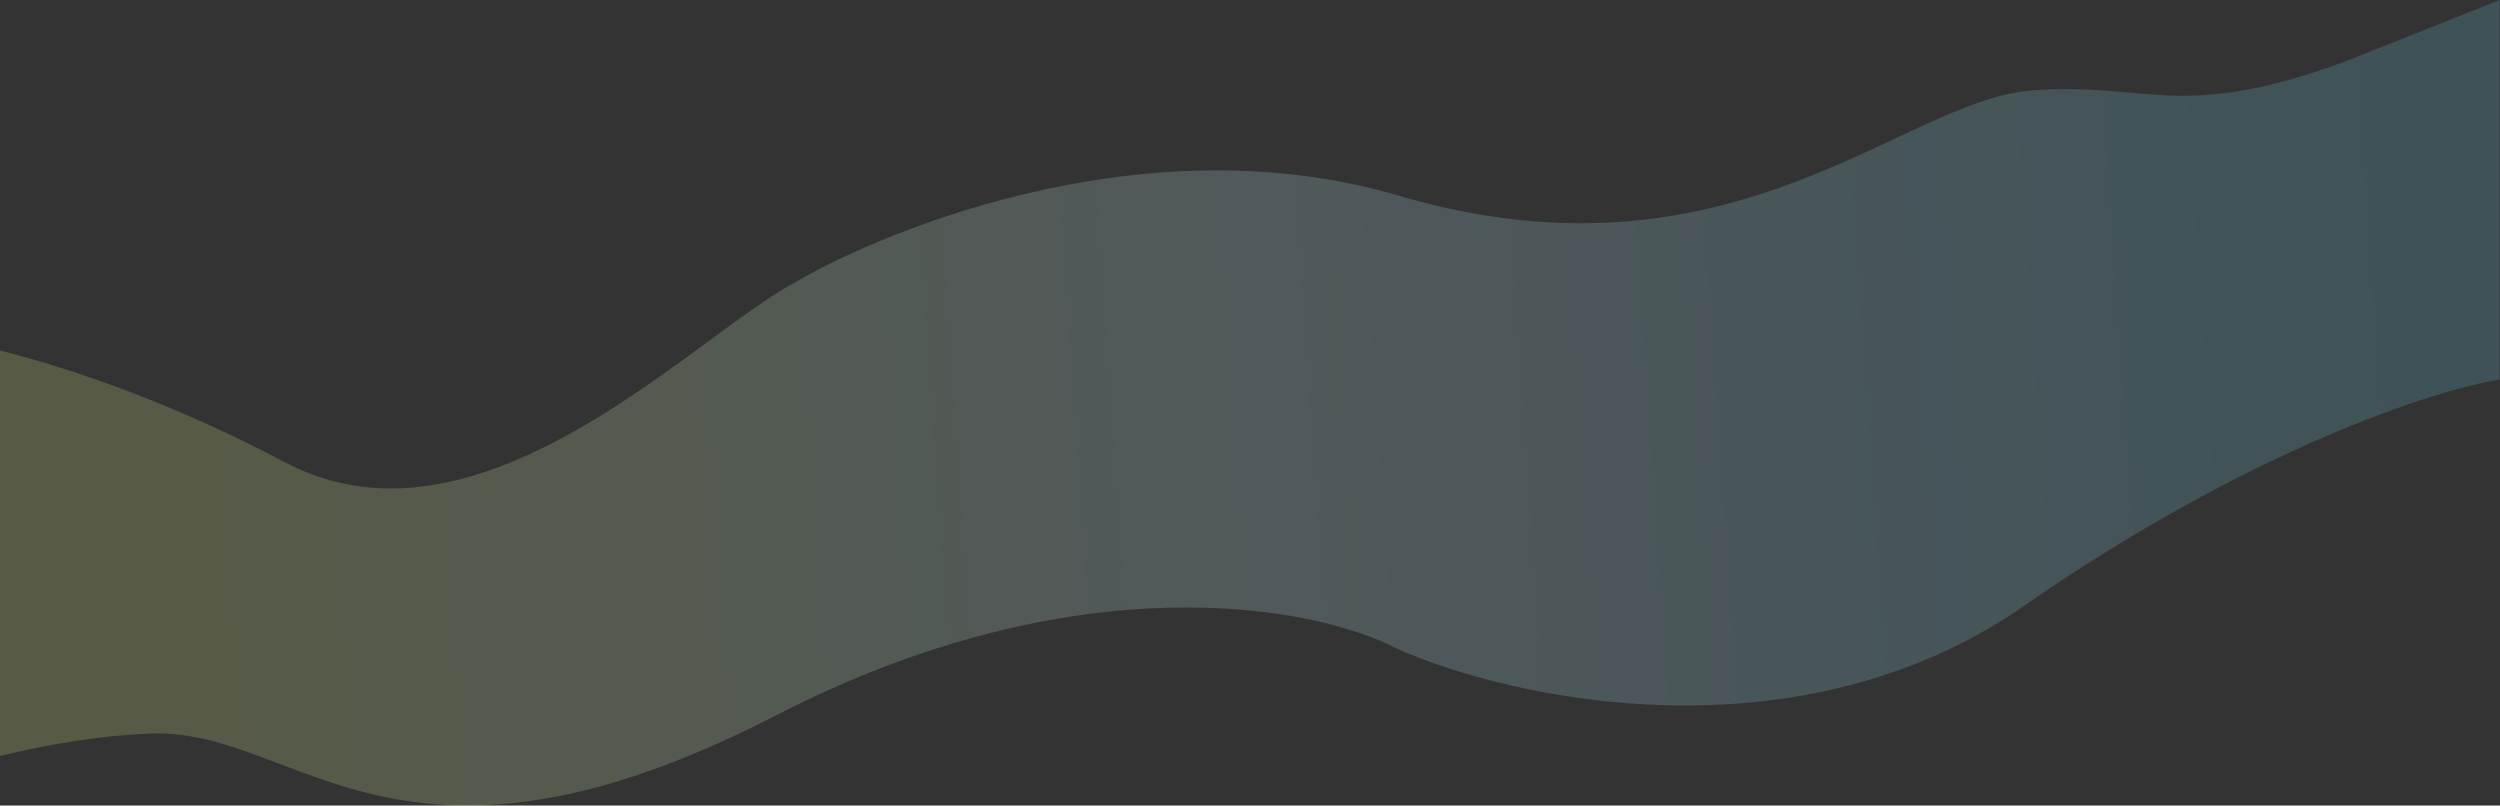 <svg width="1918" height="618" viewBox="0 0 1918 618" fill="none" xmlns="http://www.w3.org/2000/svg">
<rect x="0" y="0" width="1918" height="618" fill="#333333" stroke="none"/>
<path d="M0 579.996C38.192 570.728 76.458 564.427 115.013 562.794C149.324 561.341 180.173 573.039 214.444 586.035L214.445 586.036C294.078 616.233 392.187 653.437 595.128 548.954C827.355 429.393 1009.68 464.963 1071.82 497.692C1159.87 536.887 1379.3 585.216 1552.6 464.979C1725.9 344.742 1868.23 299.021 1917.73 291.19V0L1801 46.5C1671.5 94.5 1648.16 62.246 1558.26 69.407C1527.51 71.857 1493.82 87.623 1454.44 106.05C1366.19 147.344 1249.38 202.001 1073.14 150.115C871.43 90.73 665.344 183.635 610.392 216.452C592.697 225.718 570.506 242.014 545.019 260.729C458.524 324.243 334.081 415.623 218.698 354.682C134.292 310.103 58.099 283.666 0 268.89V579.996Z" fill="url(#paint0_linear_277_4388)" fill-opacity="0.2"/>
<defs>
<linearGradient id="paint0_linear_277_4388" x1="-44.5" y1="468" x2="1969.31" y2="329.597" gradientUnits="userSpaceOnUse">
<stop offset="0.035" stop-color="#E8F785"/>
<stop offset="0.495" stop-color="#C6F1F9"/>
<stop offset="0.975" stop-color="#69CCE5"/>
</linearGradient>
</defs>
</svg>
